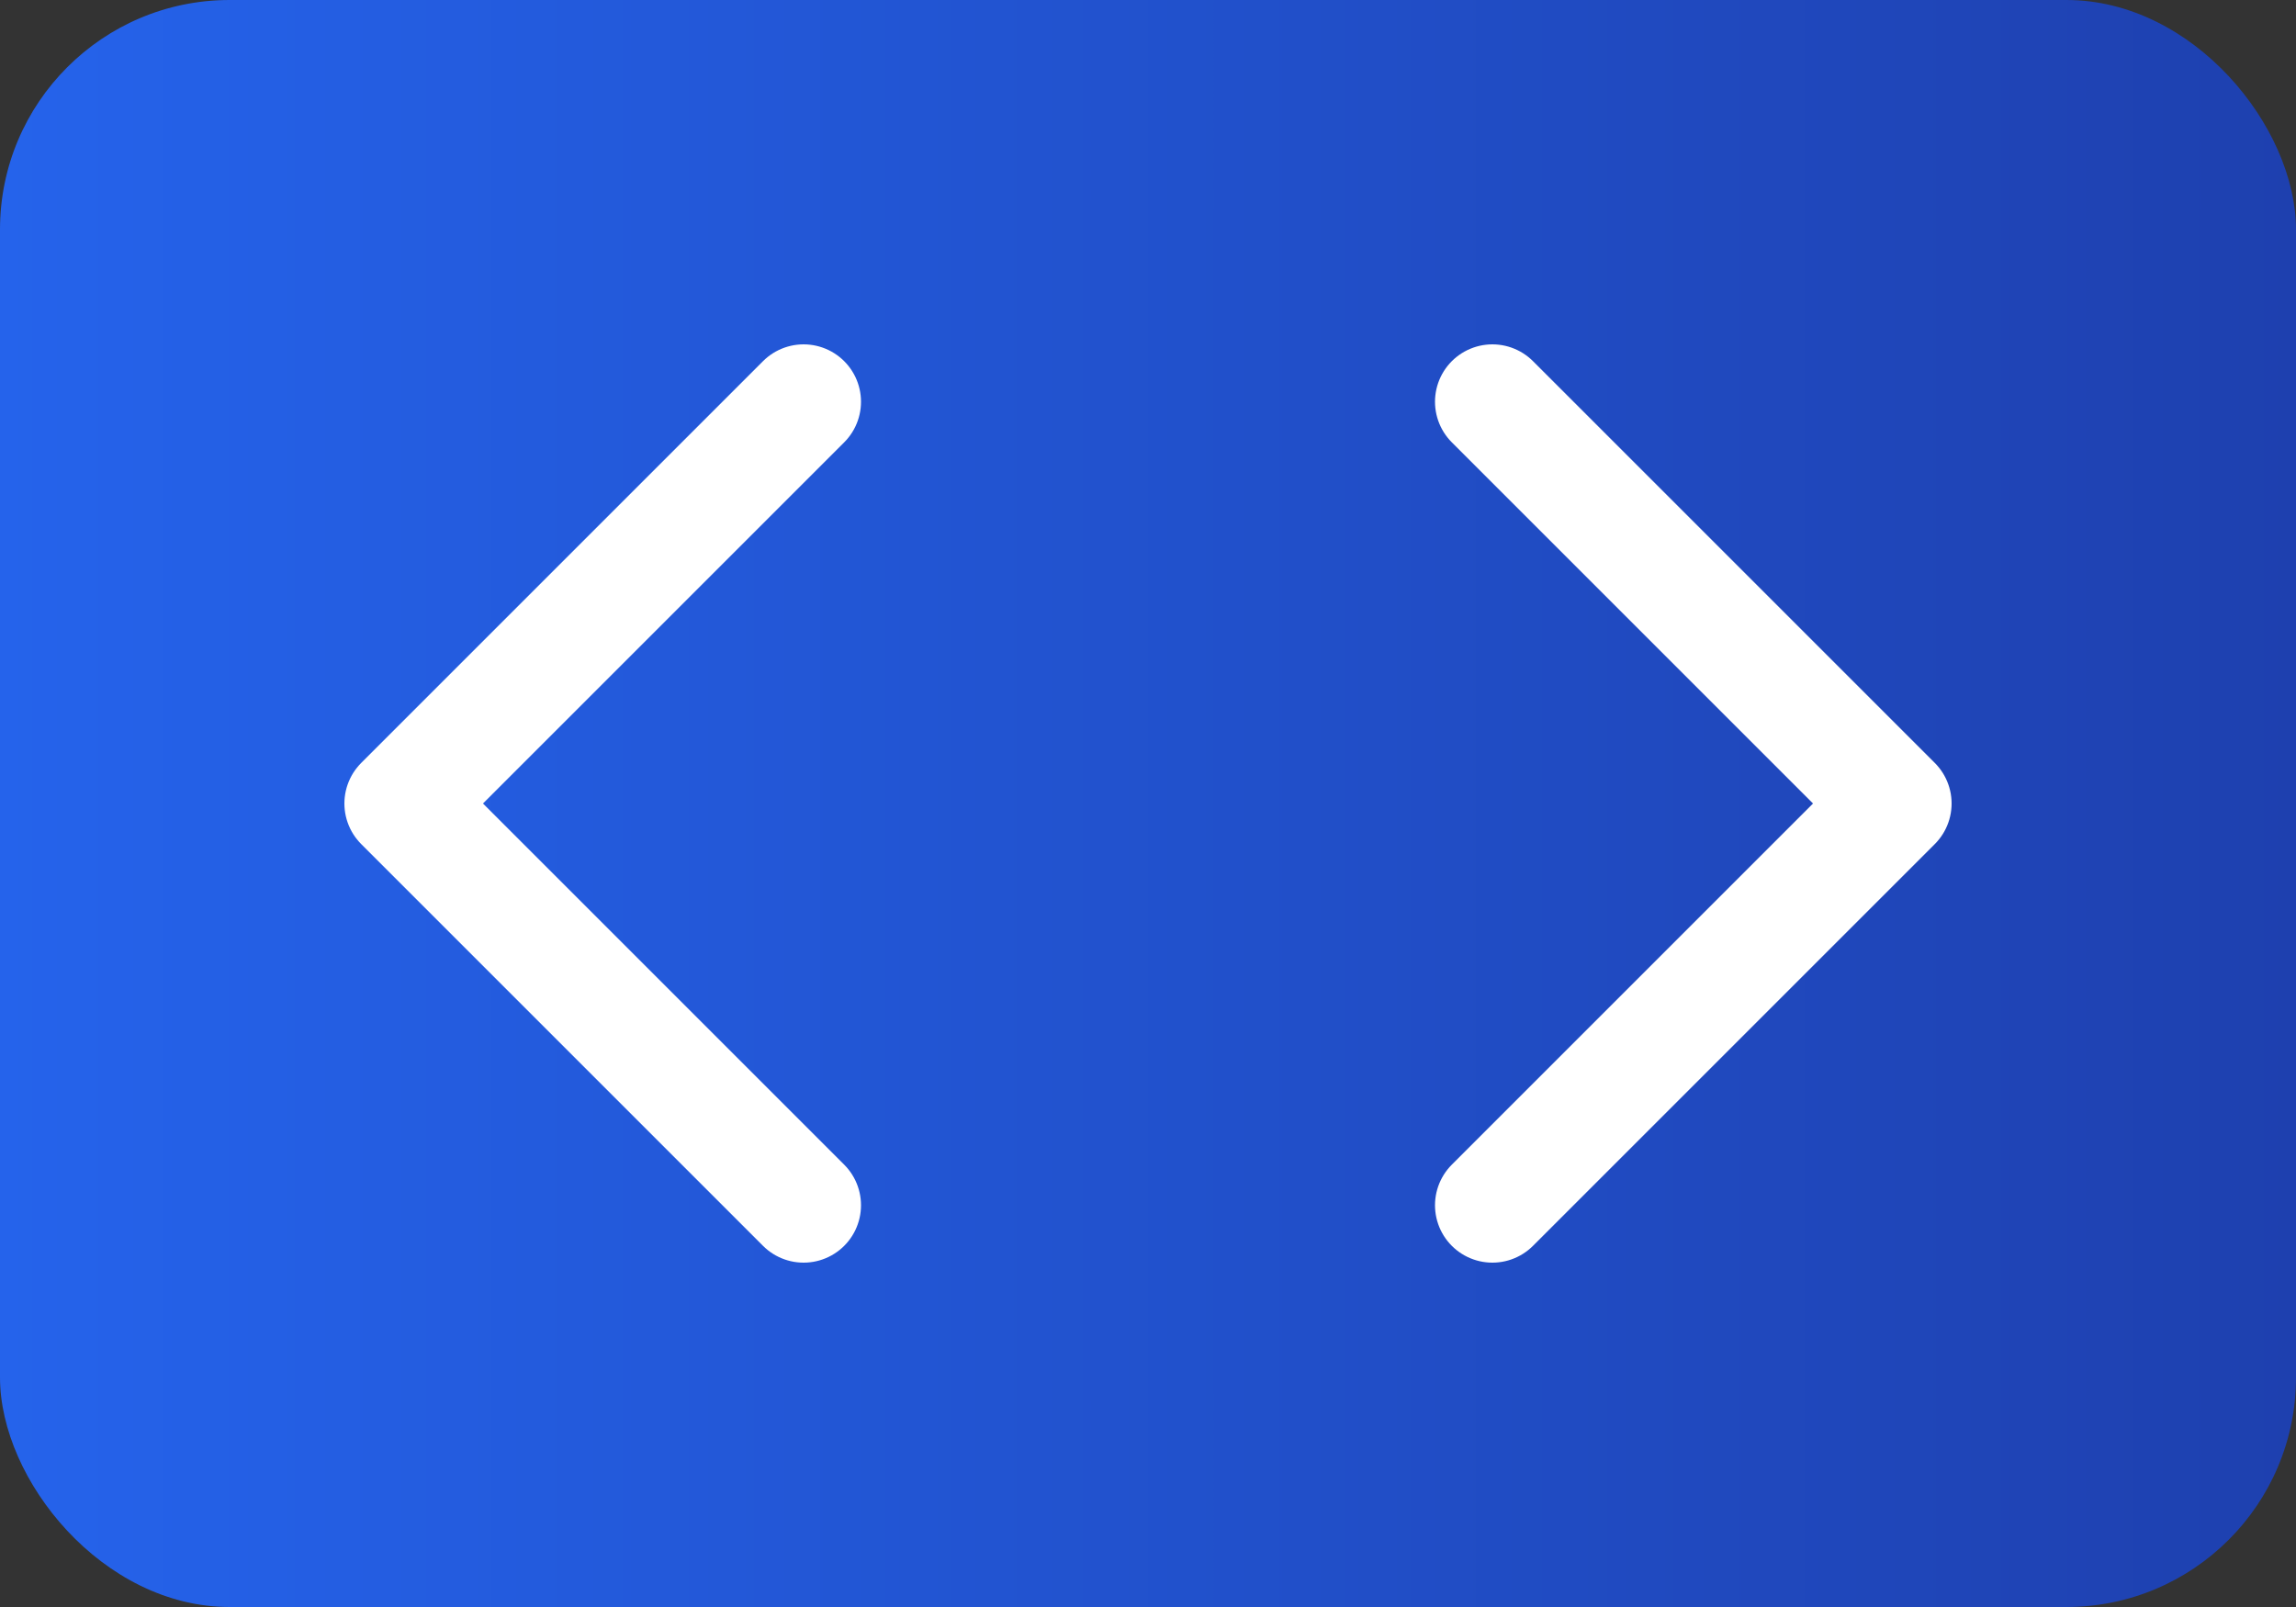 <svg width="20" height="14" viewBox="0 0 20 14" fill="none" xmlns="http://www.w3.org/2000/svg">
<rect x="0" y="0" width="20" height="14" fill="#333333" stroke="none"/>
<g clip-path="url(#clip0_19_2)">
<rect width="20" height="14" rx="2" fill="url(#paint0_linear_19_2)"/>
<path d="M7 10.5L3.5 7L7 3.5" stroke="white" stroke-linecap="round" stroke-linejoin="round"/>
<path d="M13 10.5L16.5 7L13 3.5" stroke="white" stroke-linecap="round" stroke-linejoin="round"/>
</g>
<defs>
<linearGradient id="paint0_linear_19_2" x1="0" y1="7" x2="20" y2="7" gradientUnits="userSpaceOnUse">
<stop stop-color="#2563EB"/>
<stop offset="1" stop-color="#1E40AF"/>
</linearGradient>
<clipPath id="clip0_19_2">
<rect width="20" height="14" rx="2" fill="white"/>
</clipPath>
</defs>
</svg>
